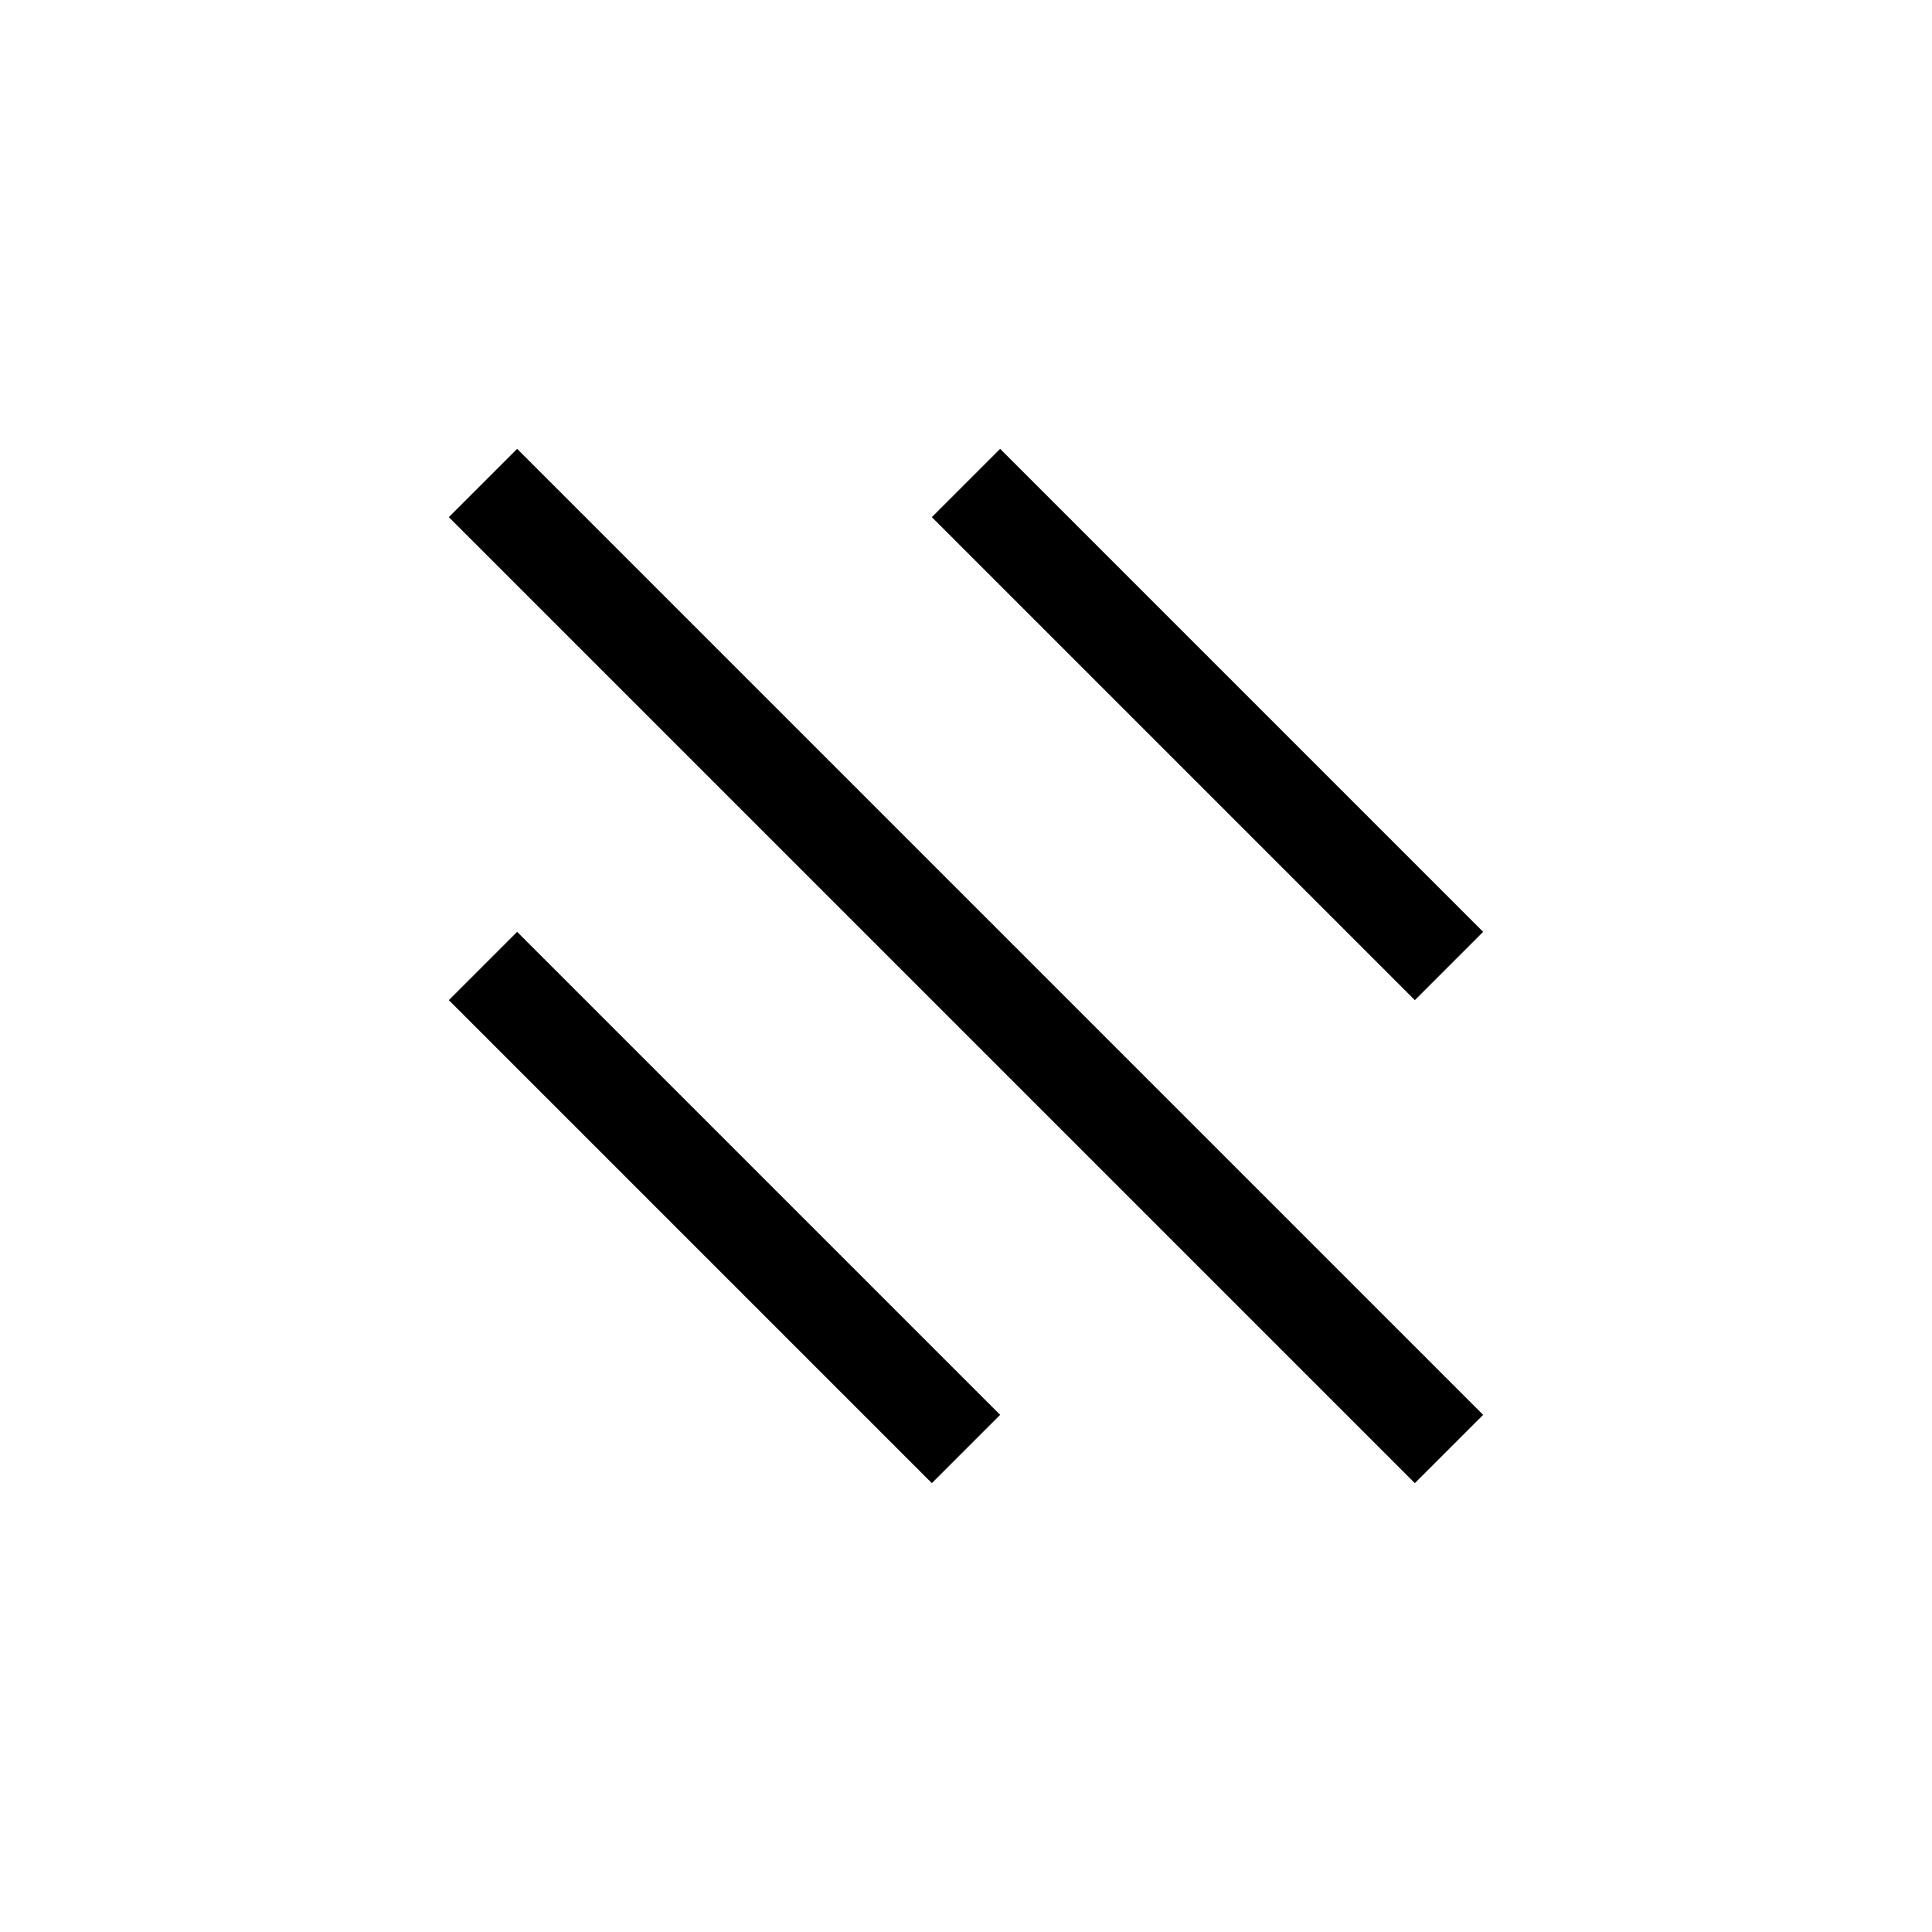 <svg height="40" width="40" xmlns="http://www.w3.org/2000/svg" viewBox="0 0 40 40">
  <line x1="10" y1="10" x2="30" y2="30" style="stroke:black;stroke-width:2" />
  <line x1="10" y1="20" x2="20" y2="30" style="stroke:black;stroke-width:2" />
  <line x1="20" y1="10" x2="30" y2="20" style="stroke:black;stroke-width:2" />

<!--  Remove the comment markers to add a border
  <line x1="10" y1="10" x2="30" y2="10" style="stroke:black;stroke-width:2" />
  <line x1="30" y1="10" x2="30" y2="30" style="stroke:black;stroke-width:2" />
  <line x1="30" y1="30" x2="10" y2="30" style="stroke:black;stroke-width:2" />
  <line x1="10" y1="30" x2="10" y2="10" style="stroke:black;stroke-width:2" />
-->
</svg>